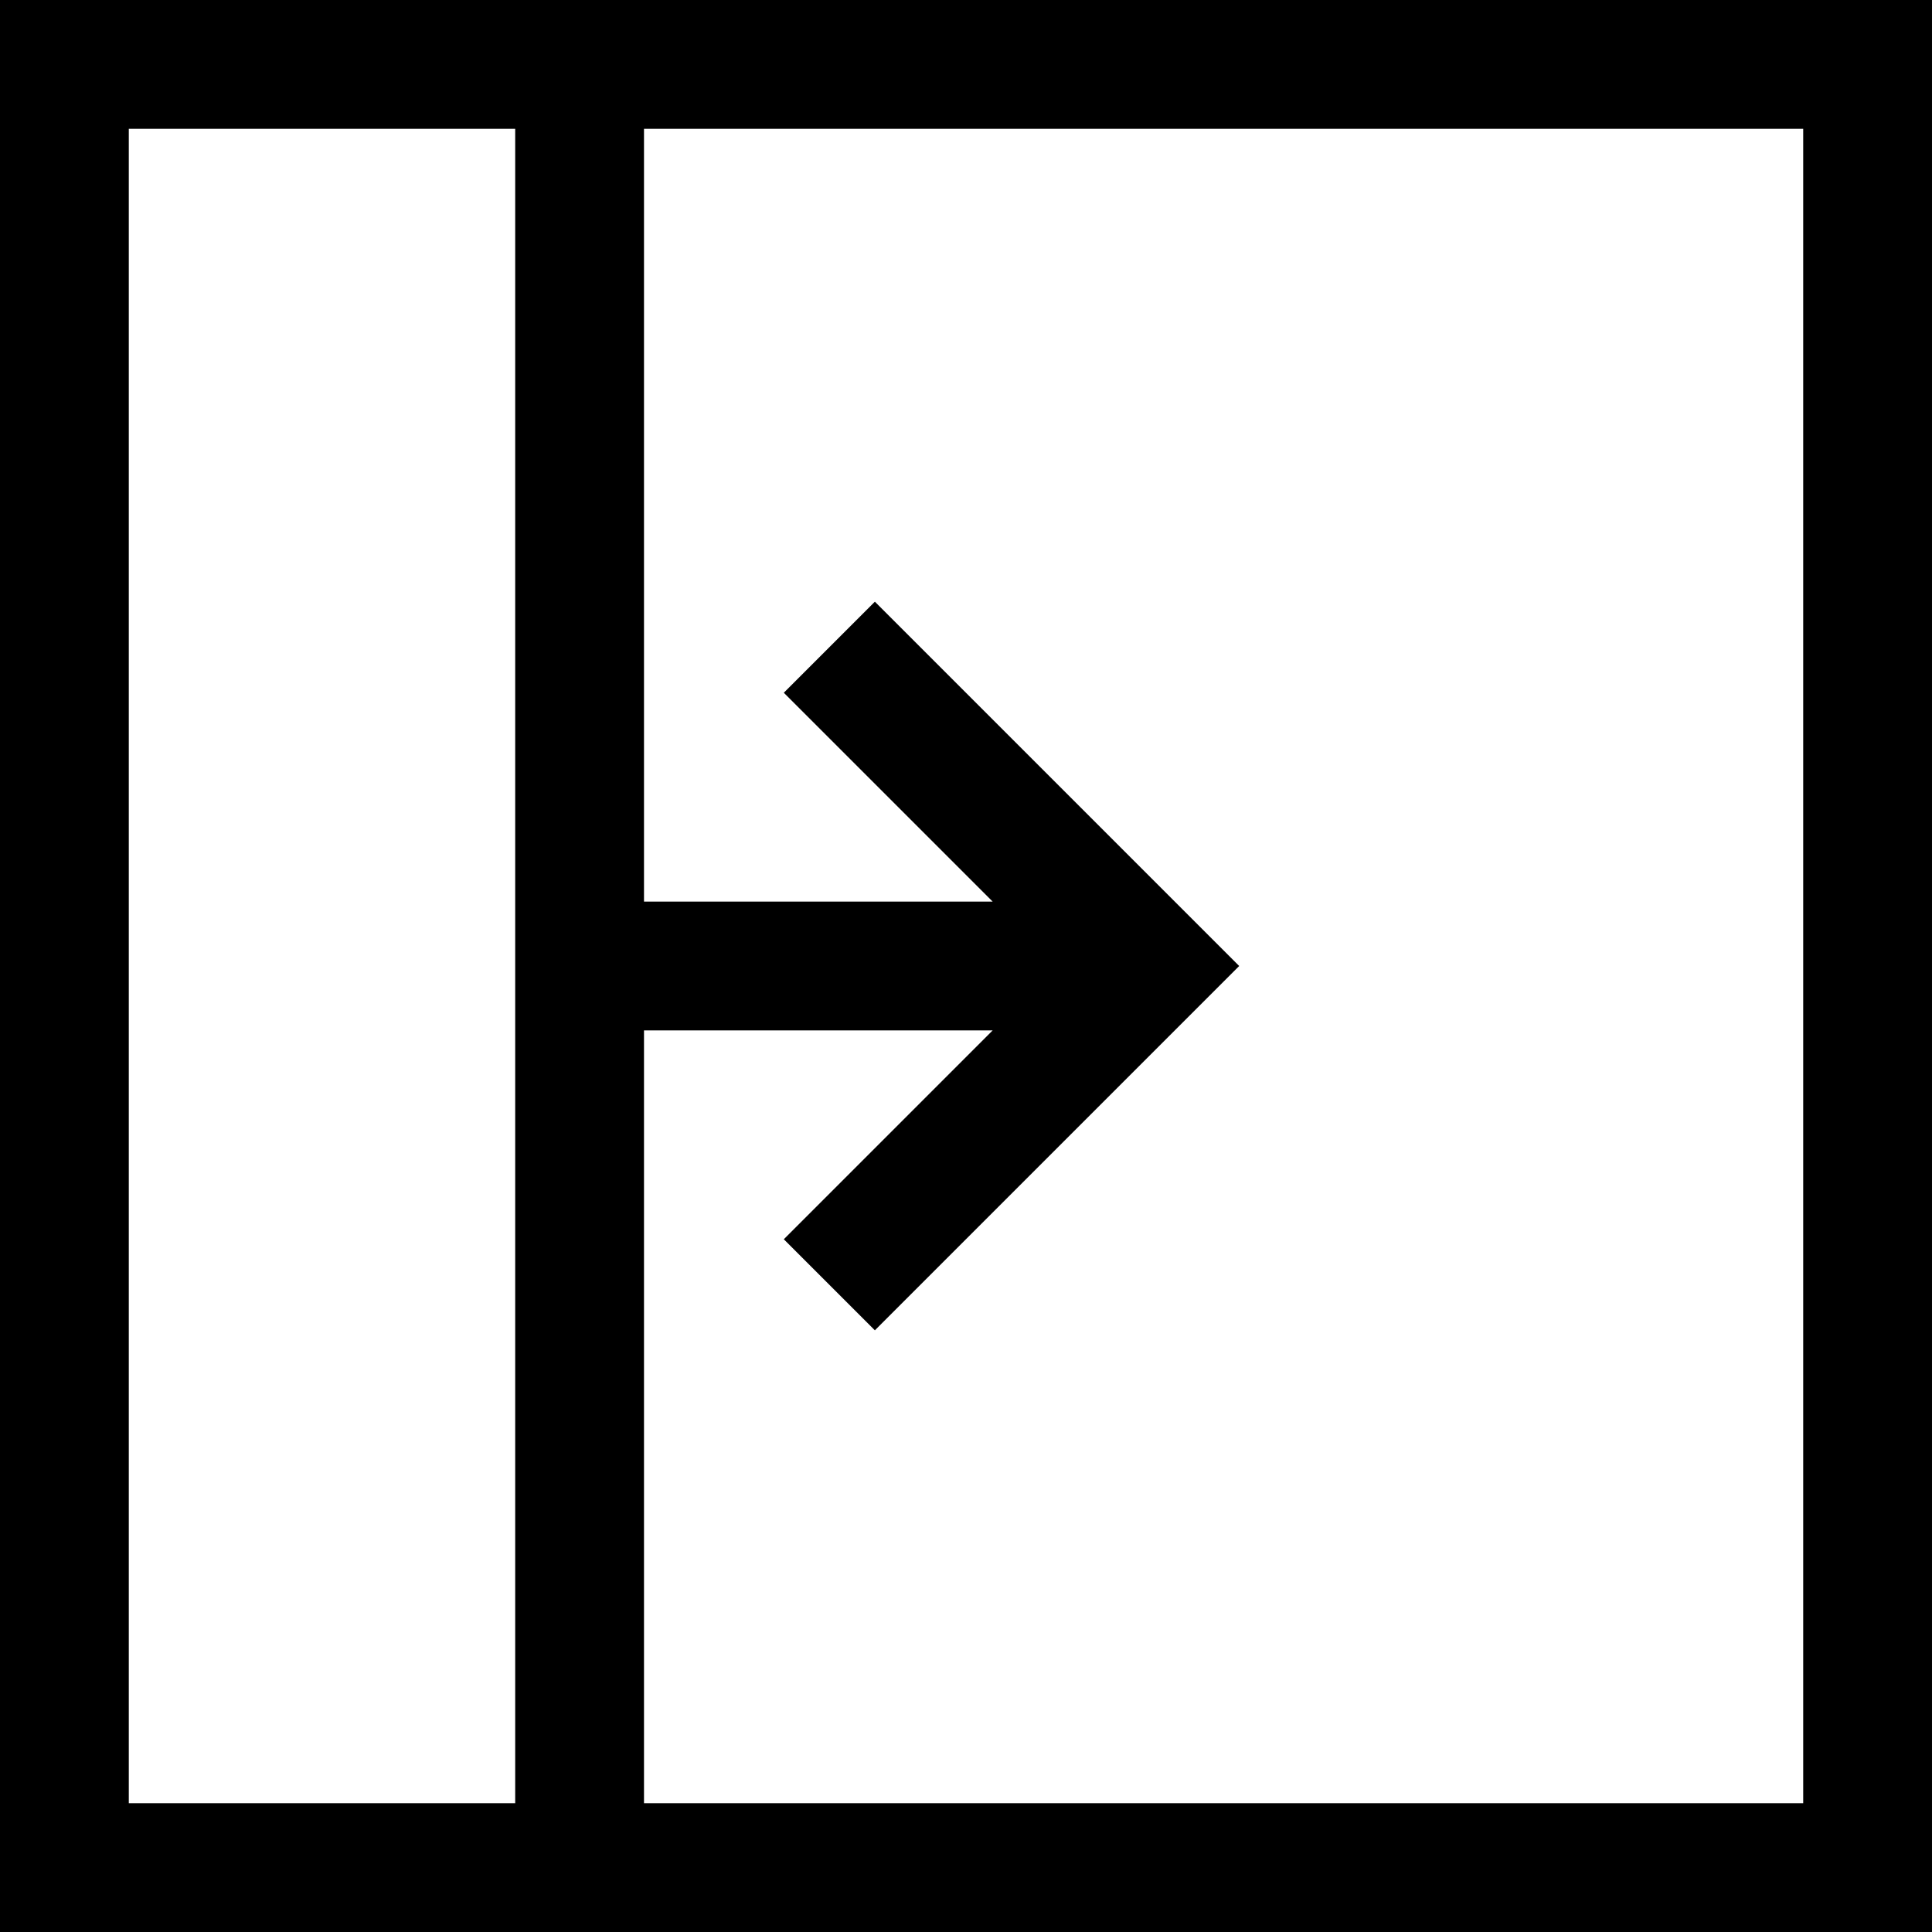 <svg width="30" height="30" viewBox="0 0 30 30" xmlns="http://www.w3.org/2000/svg"><path d="M28 2h-18v12h5.414l-3.243-3.243 1.414-1.414 4.95 4.95.707.707-5.657 5.657-1.414-1.414 3.243-3.243h-5.414v12h18v-26zm1-2h-29v30h30v-30h-1zm-21 2h-6v26h6v-26z" fill-rule="evenodd"/></svg>